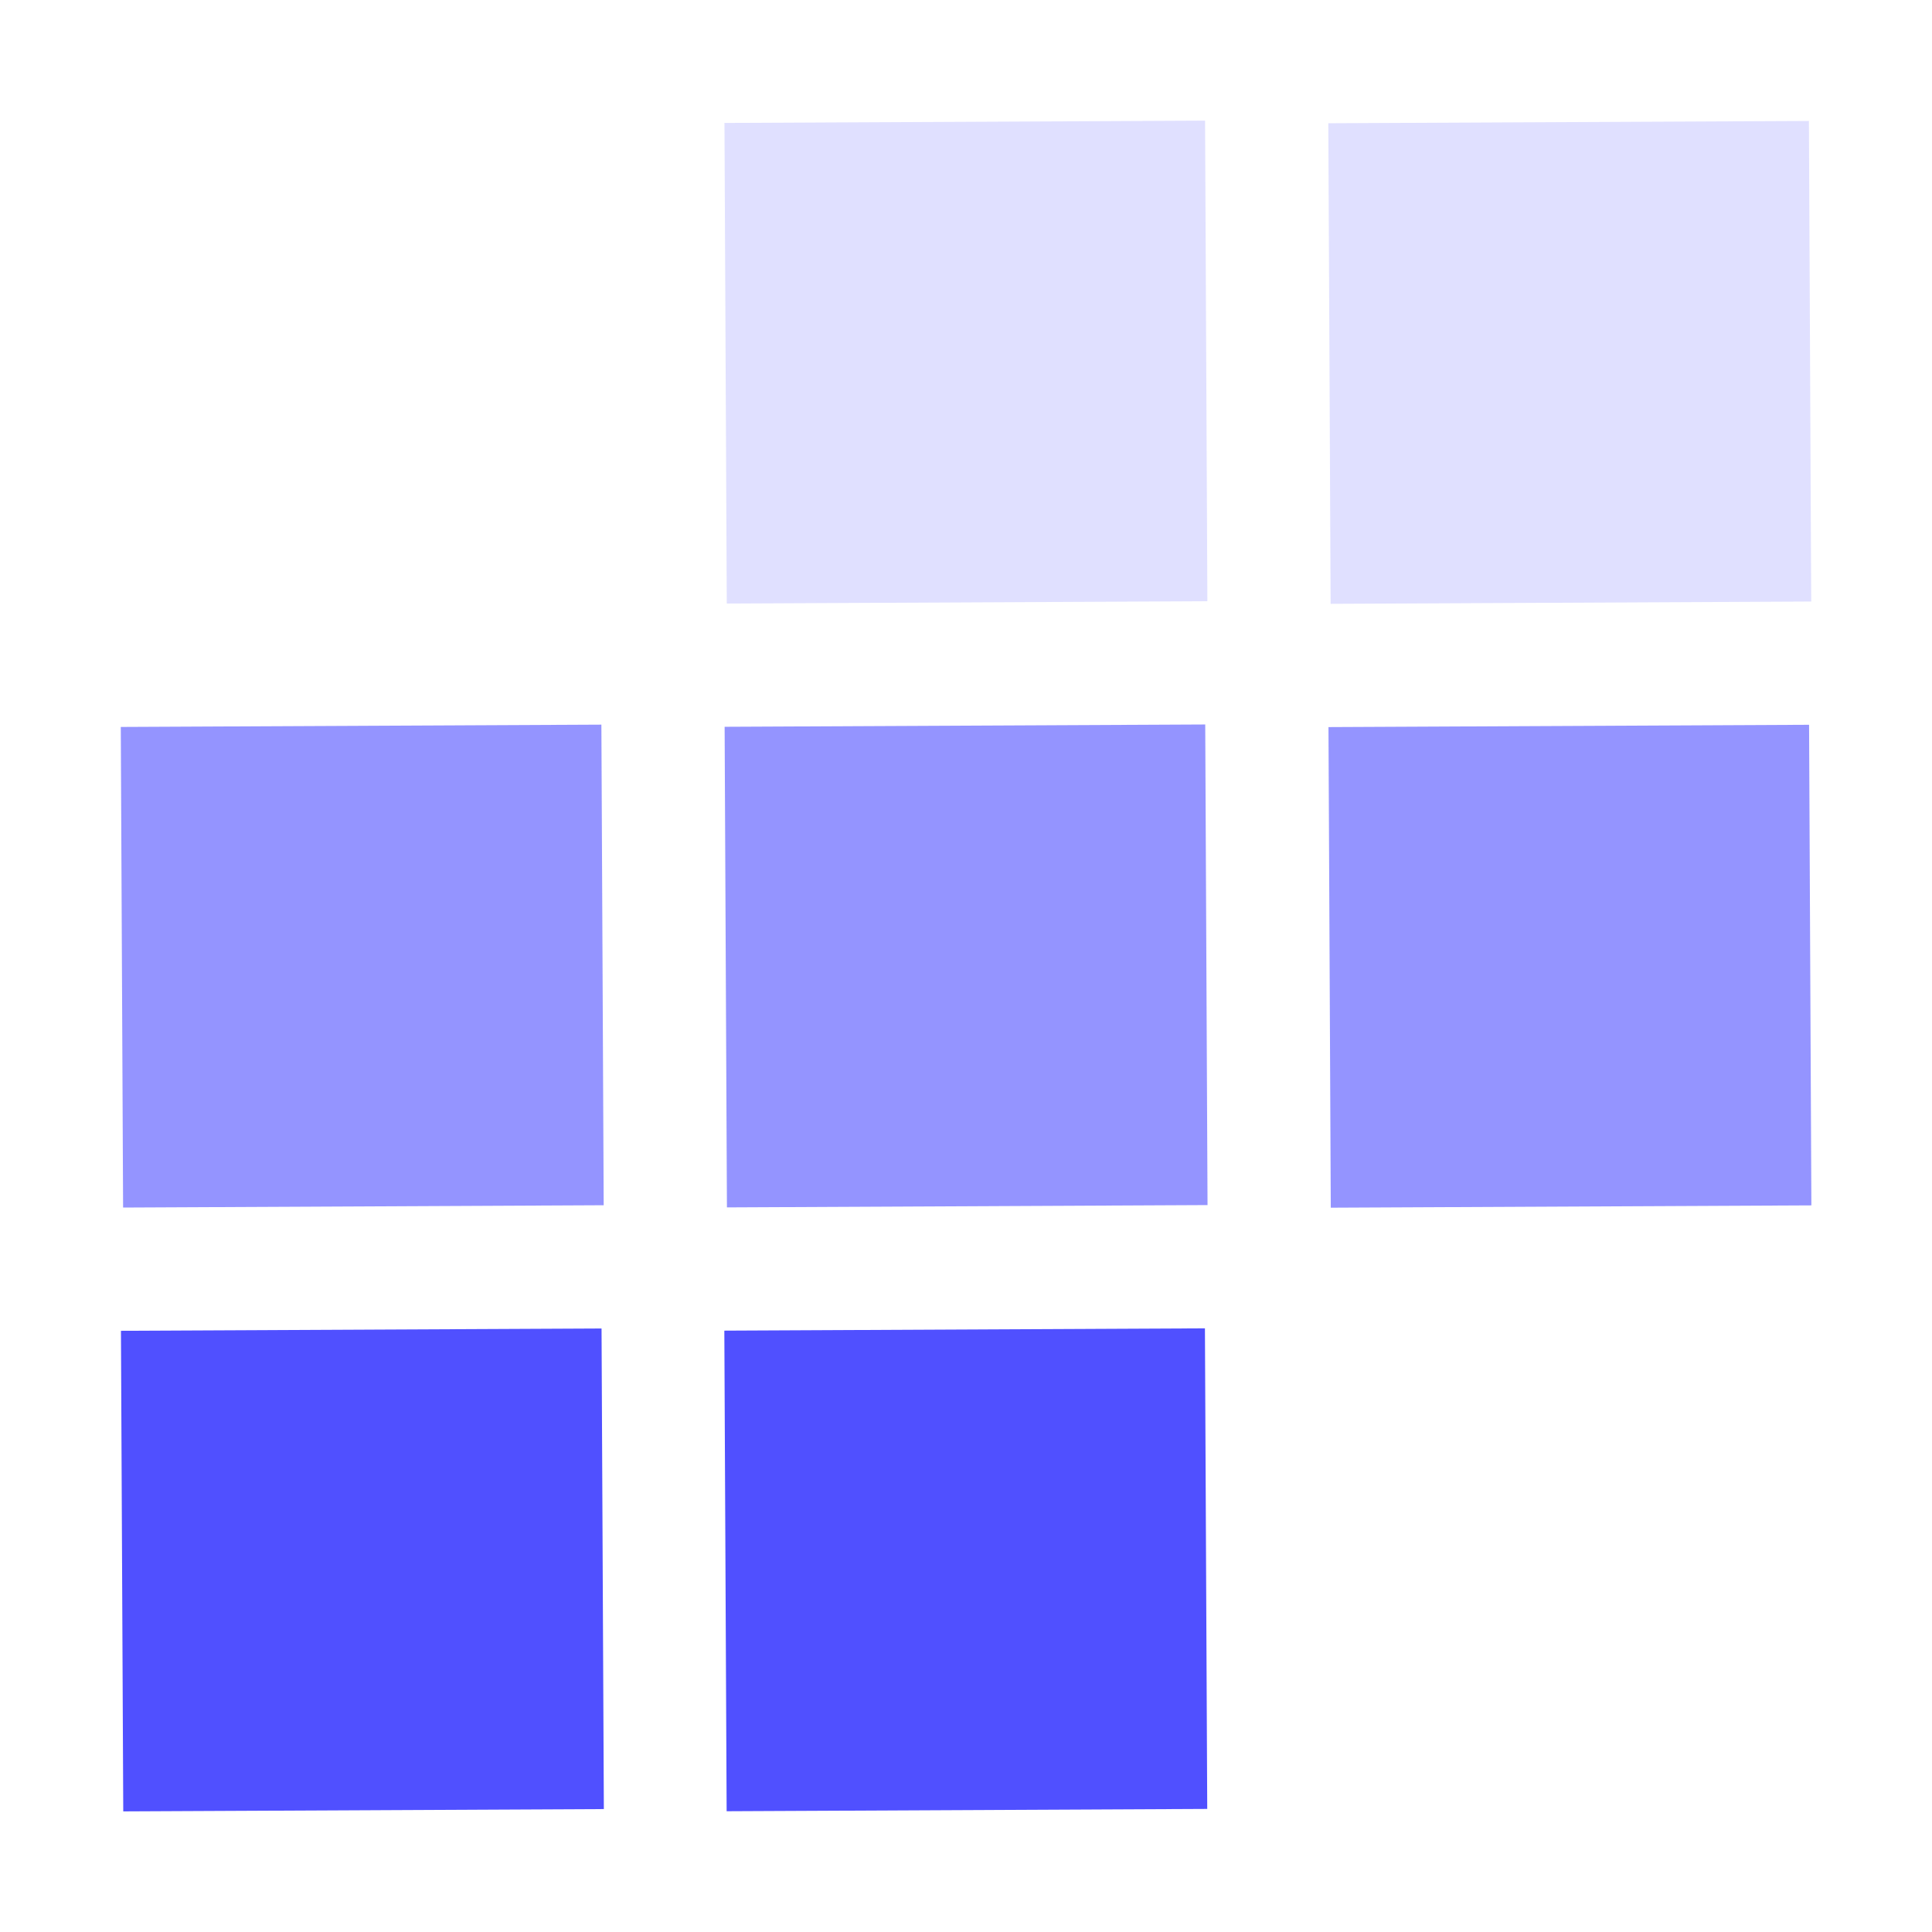 <svg xmlns="http://www.w3.org/2000/svg" width="16" height="16" viewBox="0 0 4.233 4.233"><path d="M1.586.277h1.053V1.33H1.586zm1.323.007h1.053v1.053H2.909z" style="fill:#e0e0ff" transform="rotate(-.275)"/><path d="M.257 1.594H1.31v1.053H.257z" style="fill:#9494ff" transform="rotate(-.275)"/><path d="M.251 2.917h1.053V3.97H.251z" style="fill:#5050ff" transform="rotate(-.275)"/><path d="M1.58 1.6h1.053v1.053H1.58z" style="fill:#9494ff" transform="rotate(-.275)"/><path d="M1.573 2.923h1.053v1.053H1.573z" style="fill:#5050ff" transform="rotate(-.275)"/><path d="M2.903 1.607h1.053V2.66H2.903z" style="fill:#9494ff" transform="rotate(-.275)"/></svg>